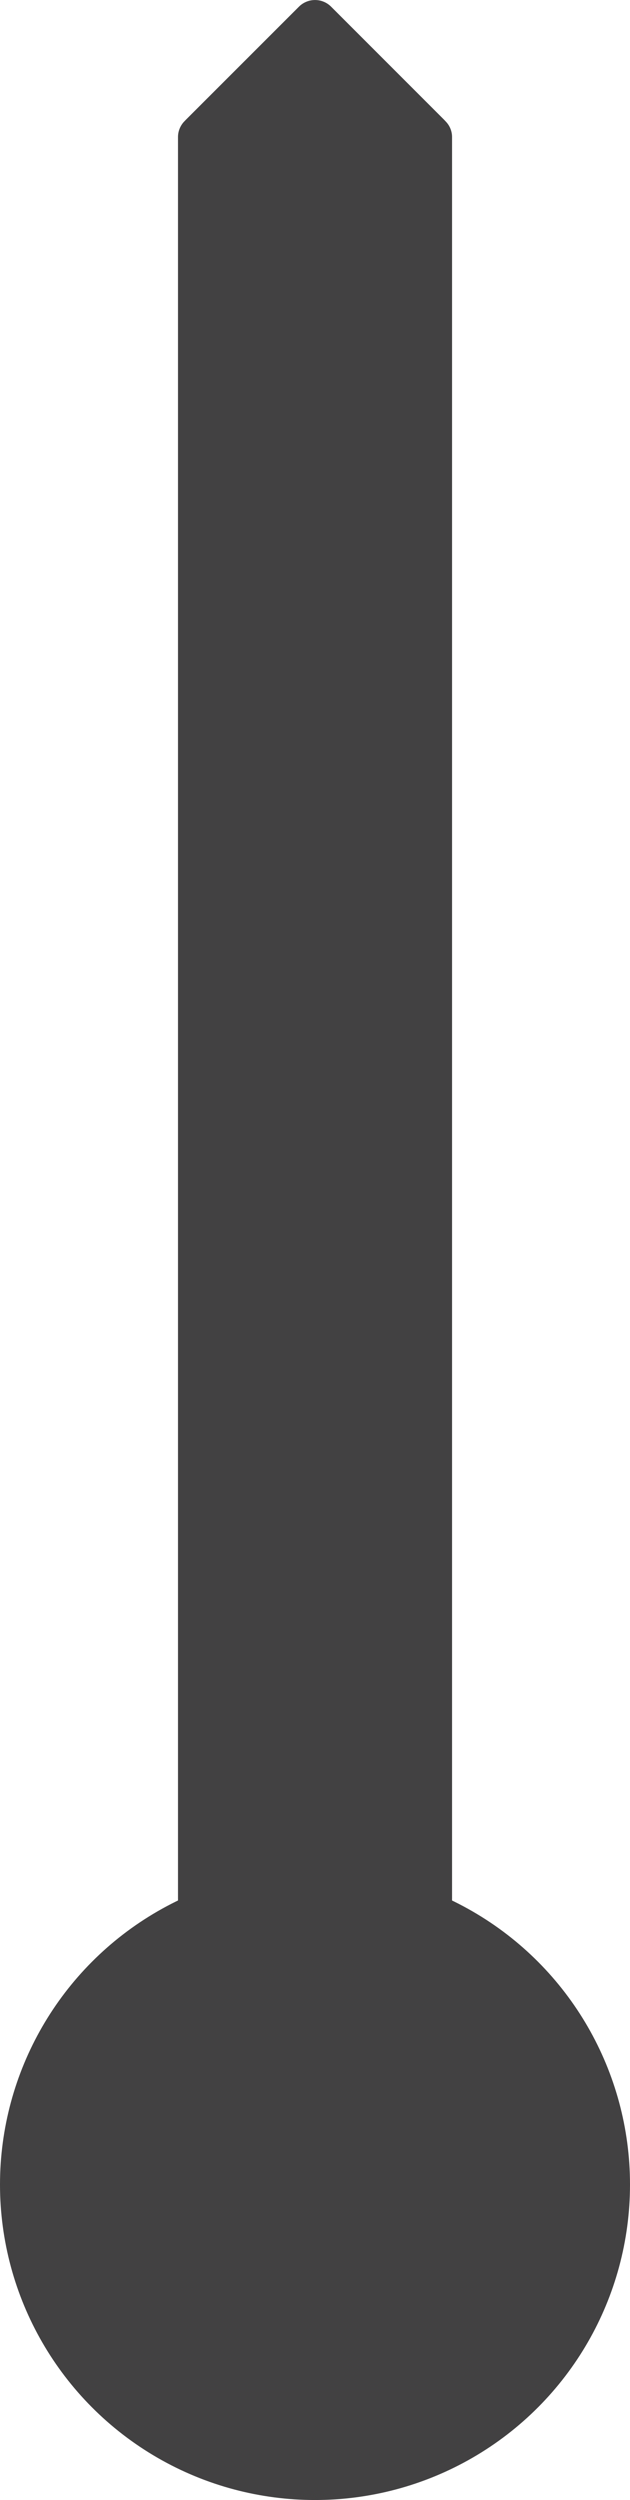 <?xml version="1.0" encoding="utf-8"?>
<!-- Generator: Adobe Illustrator 15.0.0, SVG Export Plug-In . SVG Version: 6.00 Build 0)  -->
<!DOCTYPE svg PUBLIC "-//W3C//DTD SVG 1.1//EN" "http://www.w3.org/Graphics/SVG/1.1/DTD/svg11.dtd">
<svg version="1.1" id="hand_x5F_small" xmlns="http://www.w3.org/2000/svg" xmlns:xlink="http://www.w3.org/1999/xlink" x="0px"
	 y="0px" width="12.218px" height="48.413px" viewBox="243.891 267.696 12.218 48.413"
	 enable-background="new 243.891 267.696 12.218 48.413" xml:space="preserve">
<g>
	<path fill="#424142" d="M252.658,305.776v-33.614v-1.814c0-0.11-0.043-0.212-0.111-0.287l-0.043-0.046l-2.19-2.188
		c-0.173-0.174-0.454-0.174-0.627,0l-2.191,2.188l-0.043,0.045c-0.067,0.076-0.11,0.178-0.11,0.288v1.814v33.614H252.658
		L252.658,305.776z"/>
</g>
<circle fill="#424142" cx="250" cy="310" r="6.109"/>
</svg>
